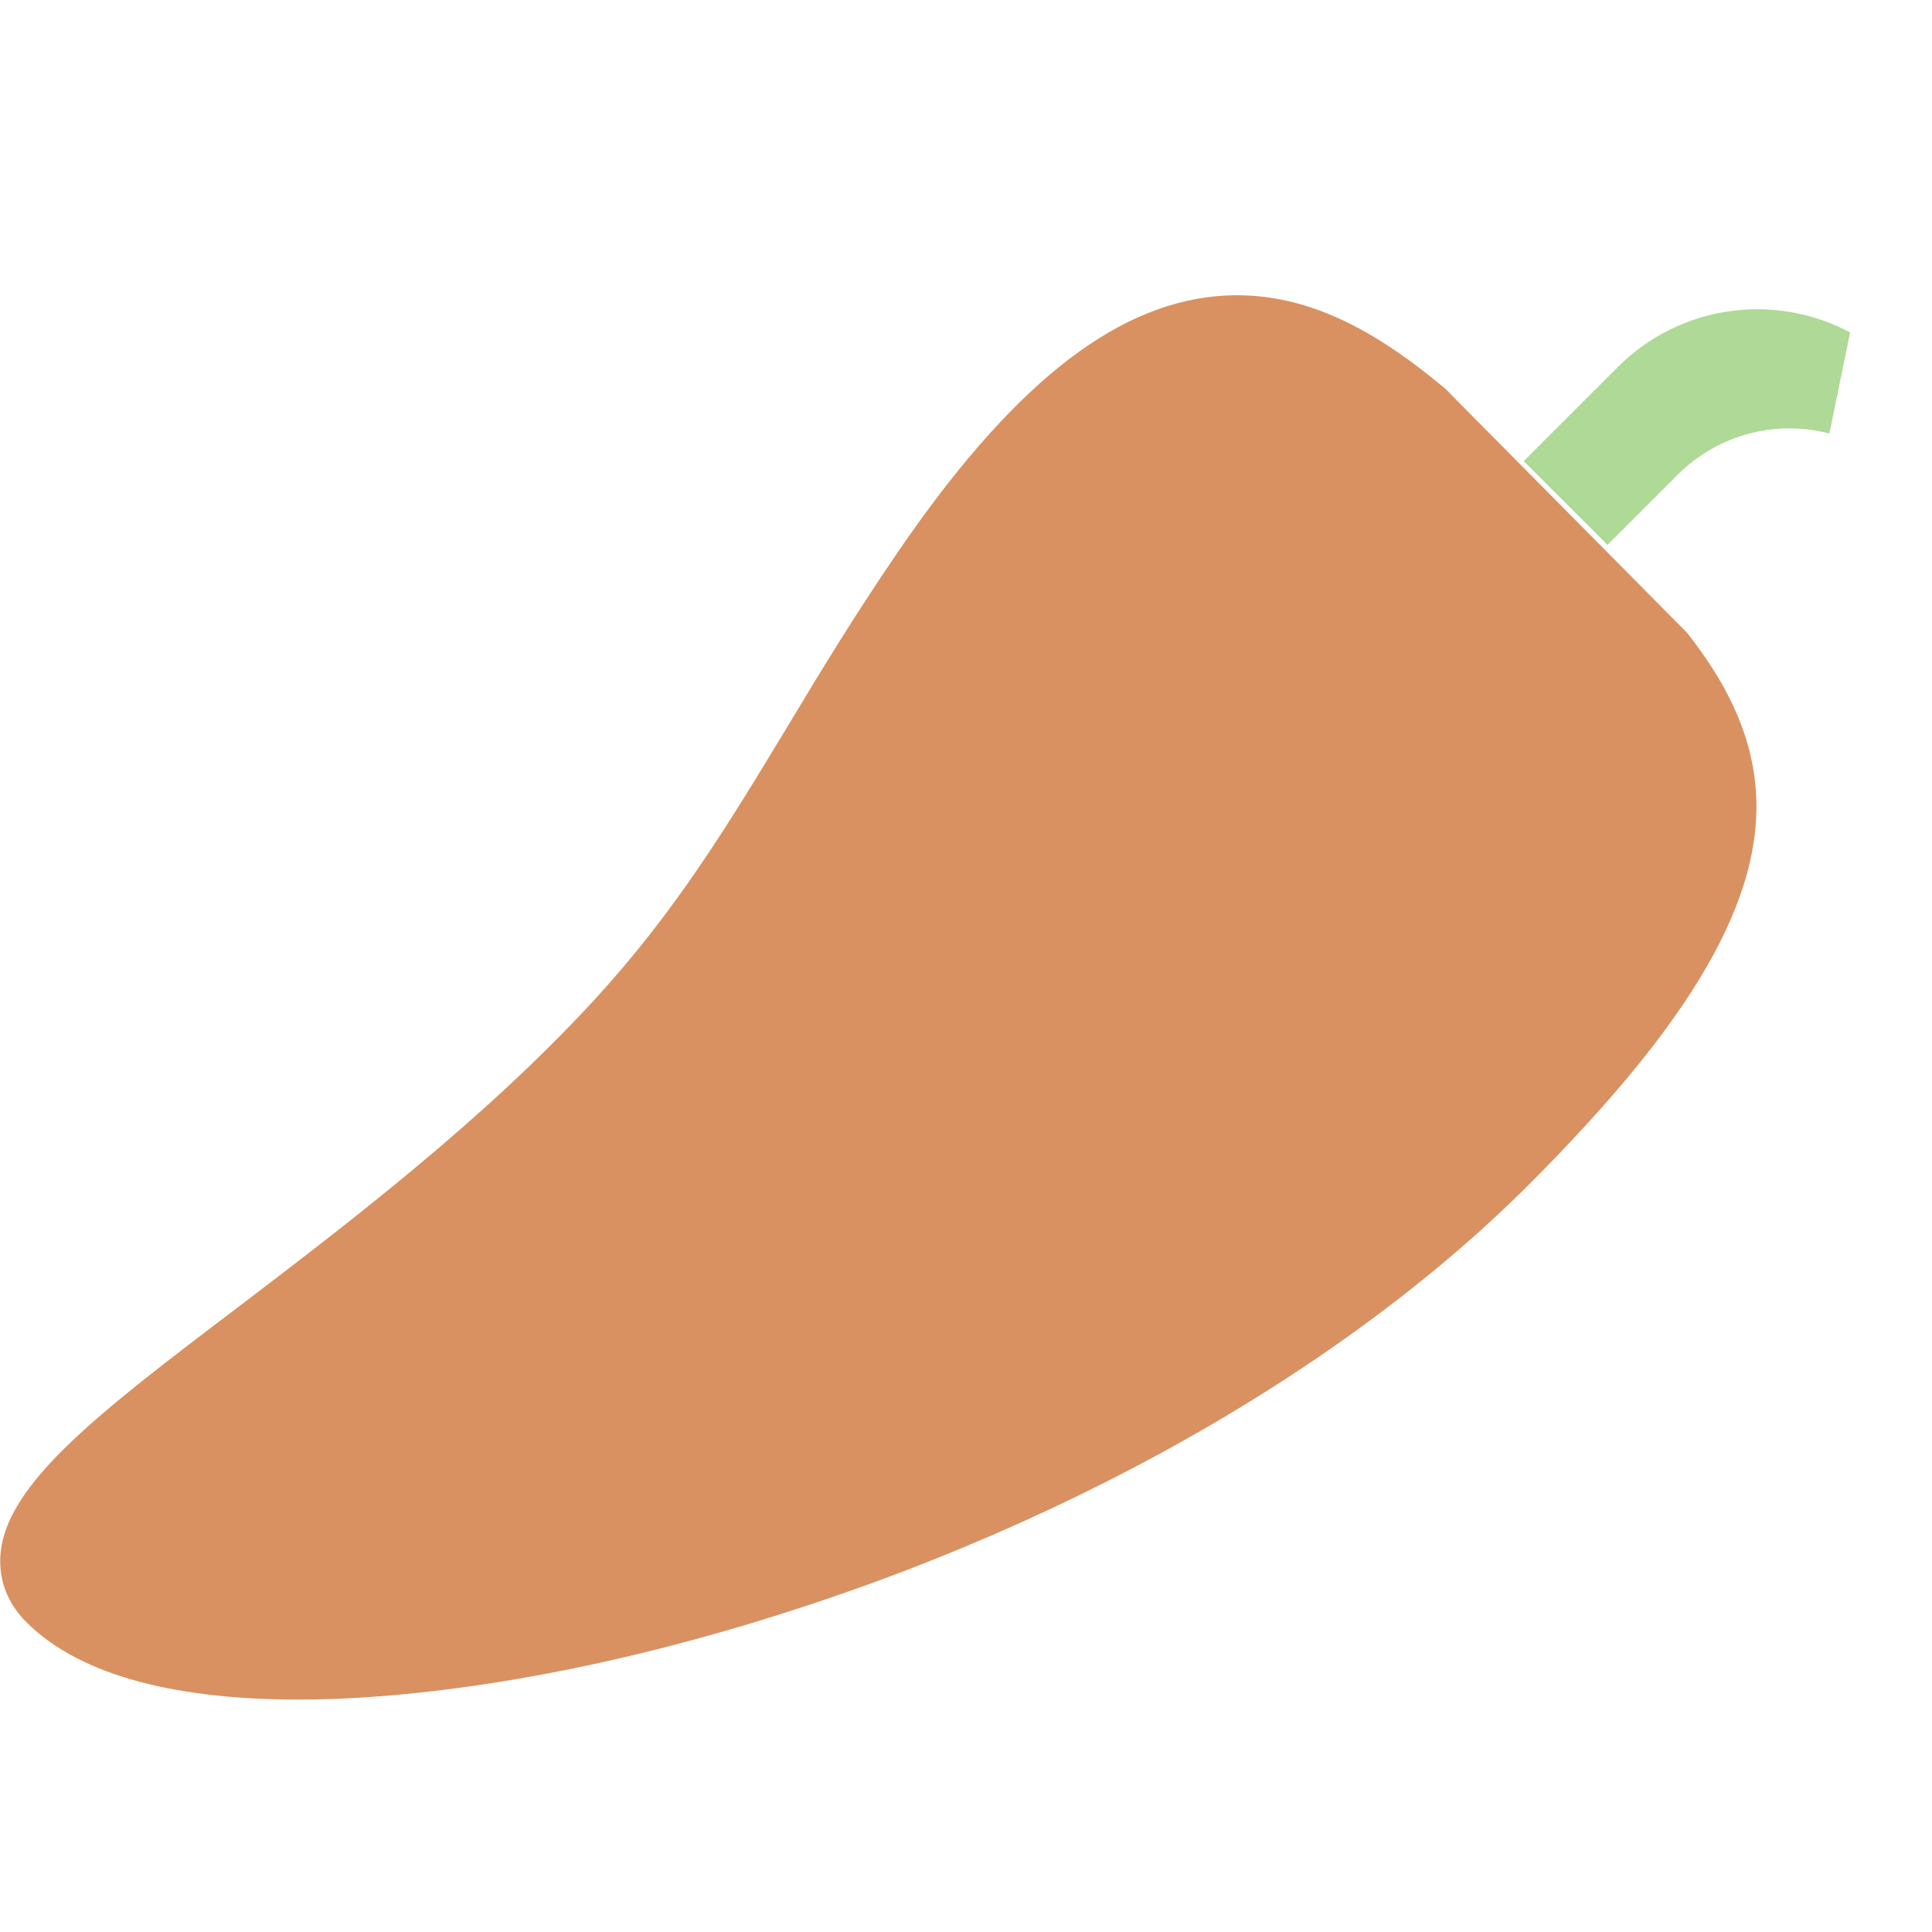 <?xml version="1.0" encoding="utf-8"?>
<!-- Generator: Adobe Illustrator 21.0.0, SVG Export Plug-In . SVG Version: 6.00 Build 0)  -->
<svg version="1.1" id="Layer_1" xmlns="http://www.w3.org/2000/svg" xmlns:xlink="http://www.w3.org/1999/xlink" x="0px" y="0px"
	 viewBox="0 0 512 512" style="enable-background:new 0 0 512 512;" xml:space="preserve">
<style type="text/css">
	.st0{display:none;opacity:0.62;fill:#7DC156;}
	.st1{opacity:0.62;fill:#7DC156;}
	.st2{opacity:0.7;fill:#C9631F;}
	.st3{display:none;}
	.st4{display:inline;}
	.st5{fill:#FFFFFF;}
</style>
<polygon class="st0" points="393,120 425,154 469,120 489,125 498,79 457,72 "/>
<path class="st1" d="M484.8,114.9l5.5-26.8c-20.1-10.7-45.1-7.3-61.6,9.2l-24.9,24.9l22.2,22.2l18.8-18.8
	C455.6,115,470.9,111.2,484.8,114.9z"/>
<g>
	<path class="st2" d="M440.1,159.4c1.1,1.3,2.2,2.5,3.3,3.8C442.3,161.9,441.2,160.6,440.1,159.4z"/>
	<path class="st2" d="M444,163.9c1.1,1.3,2.1,2.5,3.1,3.8C446.1,166.4,445.1,165.2,444,163.9z"/>
	<path class="st2" d="M465.3,209.2c-1.2-15.4-8.1-28.6-18.2-41.5l-64.3-64.9c1,0.9,2,1.7,3,2.6c-19.6-17-39.8-29.1-63.5-26.9
		c-27.7,2.6-54.7,24.3-84.7,68.3c-11.2,16.4-20.3,31.4-29,45.9c-15.9,26.3-29.6,48.9-51.3,72.5c-29.3,31.8-65.1,59-93.8,80.9
		C26,374.5,1.3,393.4,0.1,412.3c-0.4,6.5,1.9,12.6,6.9,17.6c14.7,14.7,41.1,20.5,71.9,20.5c33,0,70.9-6.6,104.7-15.8
		c88-23.9,168.7-67.8,221.5-120.6c21.9-21.9,37.5-40.9,47.3-58l0,0l0,0C462.3,238.8,466.4,223.5,465.3,209.2z"/>
	<path class="st2" d="M386.1,105.7c1,0.9,2,1.7,3,2.6C388.1,107.4,387.1,106.5,386.1,105.7z"/>
</g>
<g class="st3">
	<g class="st4">
		<path class="st5" d="M235.5,367.8c-2.1-5.2-8-7.8-13.2-5.7c-27.1,10.7-55.5,19-81.9,24.1c-5.5,1.1-9.2,6.4-8.1,11.9
			c0.9,4.9,5.2,8.3,10,8.3c0.6,0,1.3-0.1,1.9-0.2c27.7-5.3,57.3-14,85.6-25.1C235,379,237.5,373.1,235.5,367.8z"/>
	</g>
</g>
<g class="st3">
	<g class="st4">
		<path class="st5" d="M110,401c-0.3-5.6-5.1-9.9-10.7-9.6c-6.2,0.3-12.1,0.4-17.7,0.2c-5.6-0.2-10.3,4.2-10.5,9.9
			c-0.2,5.6,4.2,10.3,9.9,10.5c2.1,0.1,4.3,0.1,6.4,0.1c4.2,0,8.5-0.1,13-0.4C106,411.4,110.3,406.6,110,401z"/>
	</g>
</g>
<path class="st0" d="M447.1,167.7c-2.2-2.8-4.5-5.6-7-8.3l19.2-19.2c7.3-7.3,18.6-8.2,27-2.3c2.8,2,6.4,2.4,9.6,1.1
	c3.2-1.3,5.5-4.1,6.2-7.4l9.6-46.2c0.8-4-0.8-8.1-4.1-10.4c-29-20.4-68.2-17-93.3,8.1l-25.3,25.3c-2.1-1.9-4.2-3.7-6.3-5.5
	L447.1,167.7z M428.8,97.4c16.5-16.5,41.5-19.9,61.6-9.2l-5.5,26.8c-13.9-3.7-29.2,0.1-39.9,10.8l-18.8,18.8l-22.2-22.2L428.8,97.4z
	"/>
</svg>

